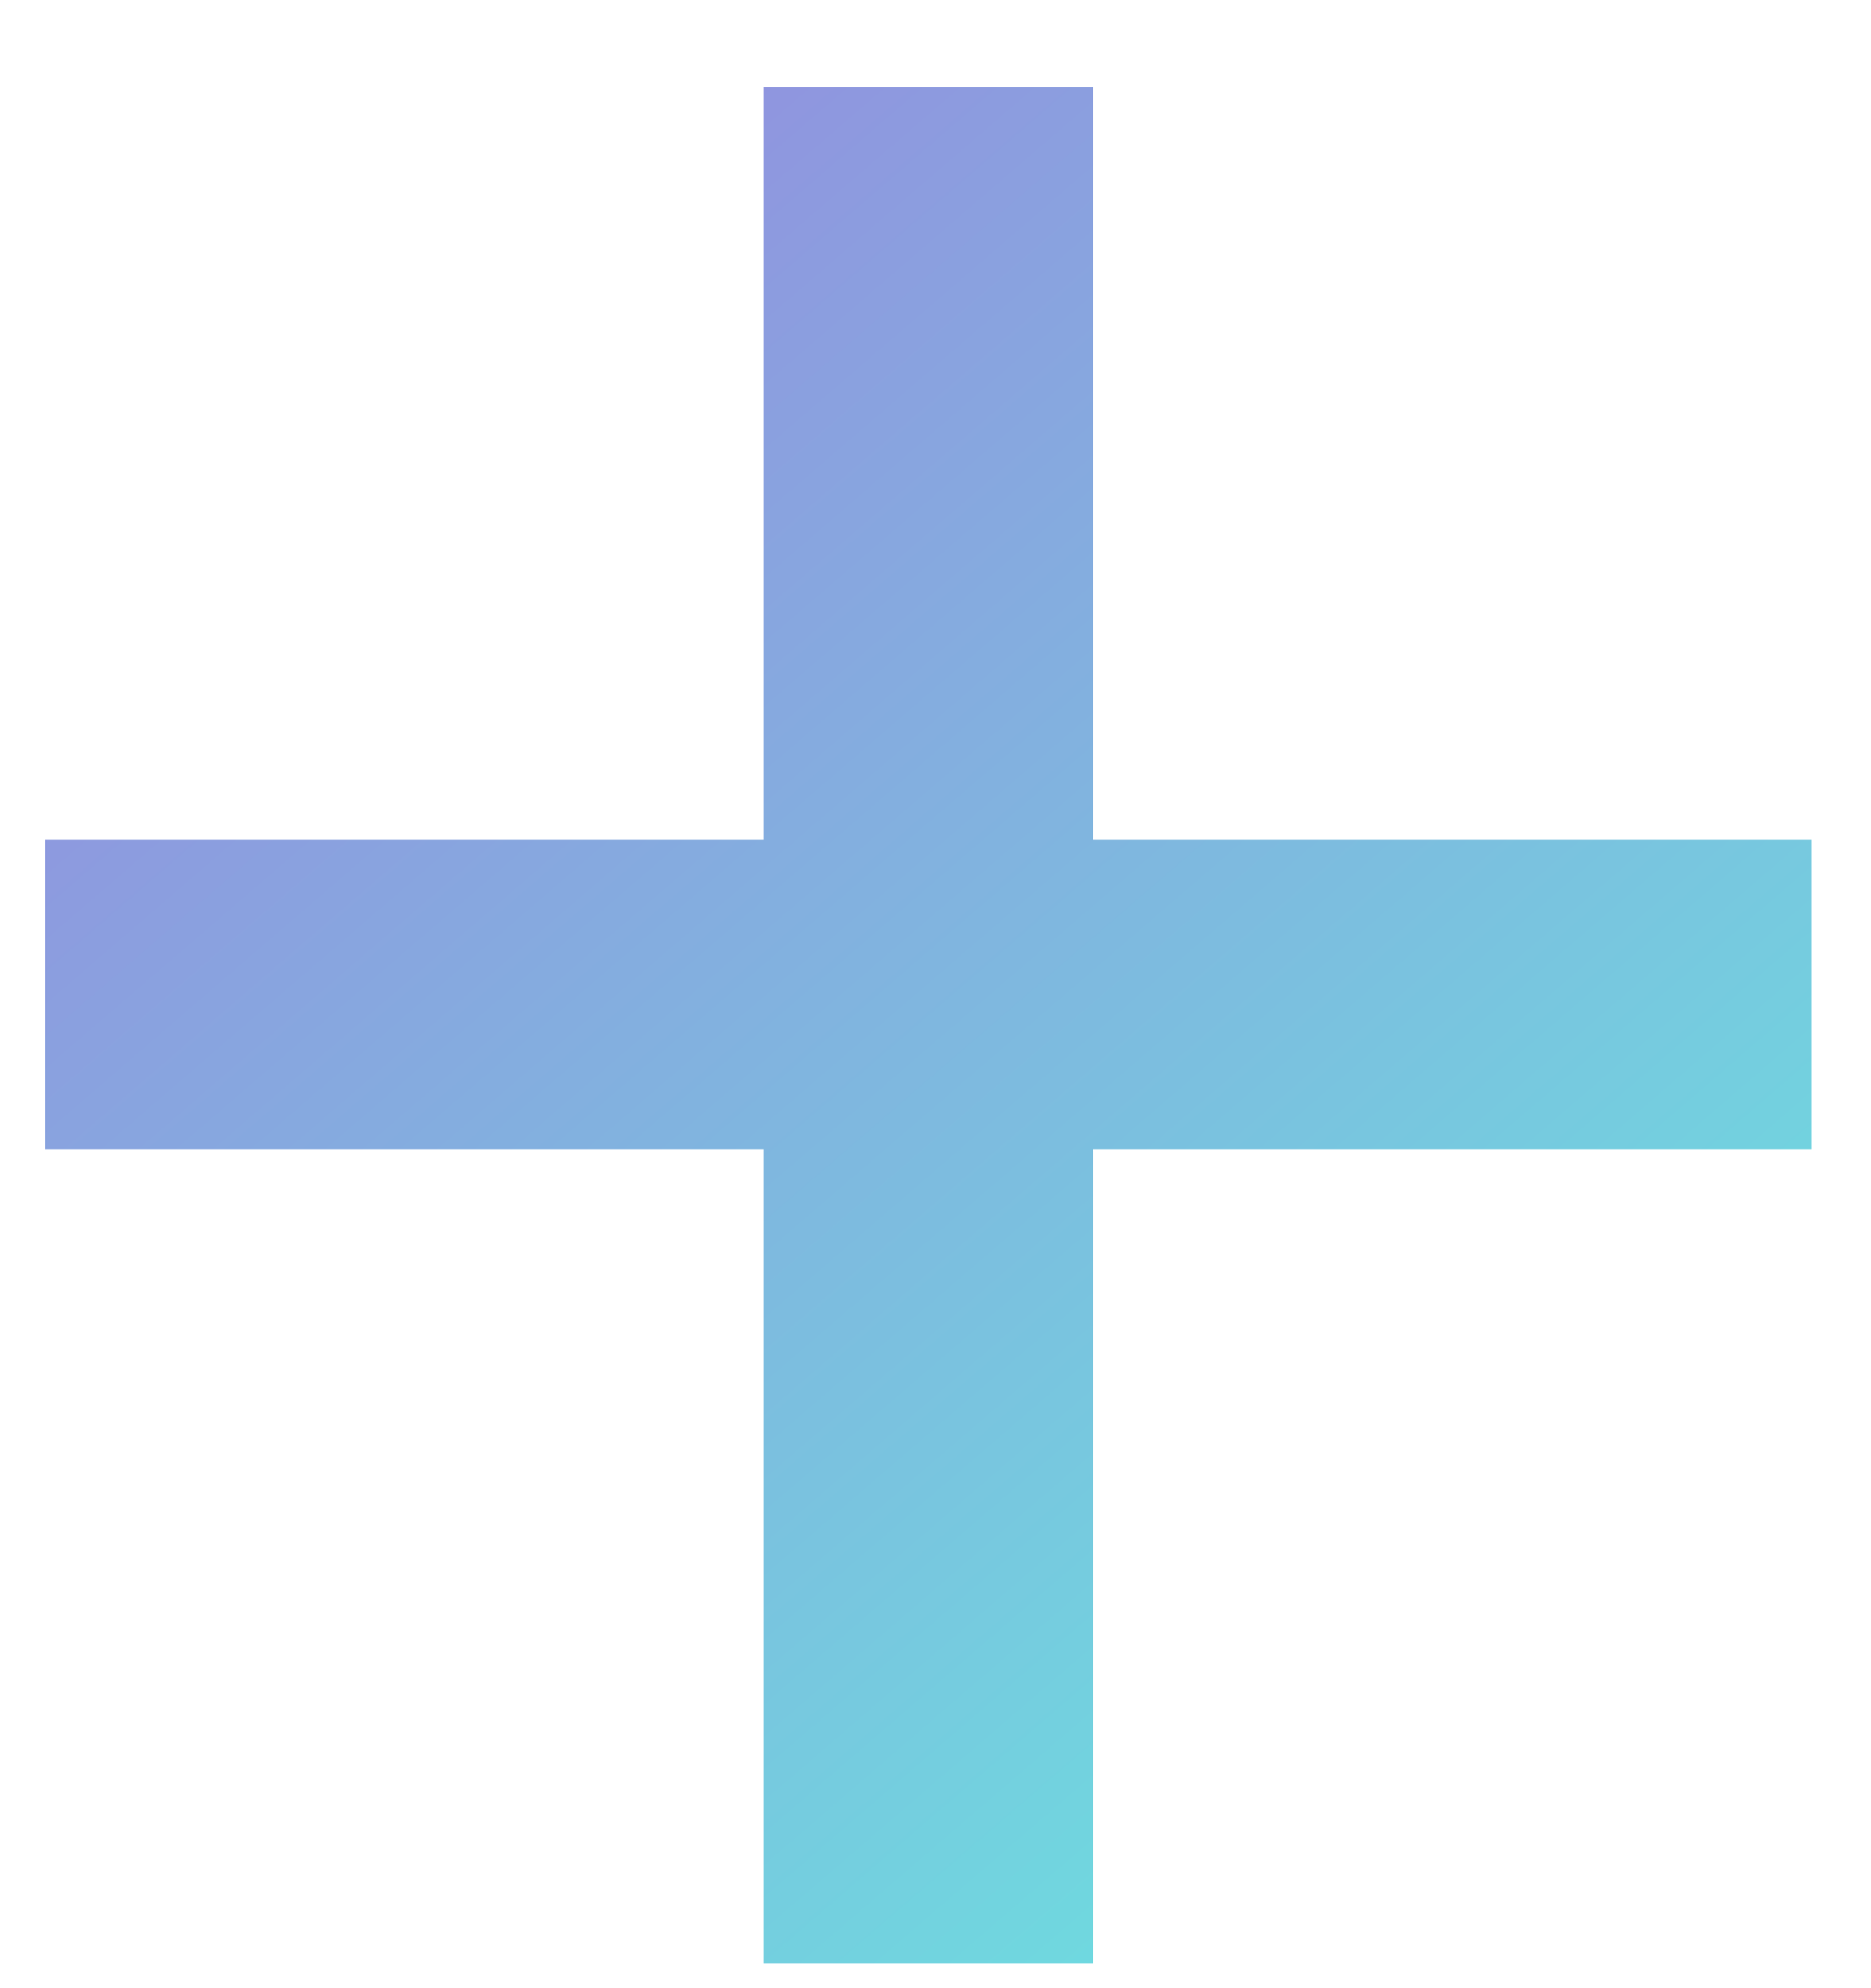 <svg width="16" height="17" viewBox="0 0 16 17" fill="none" xmlns="http://www.w3.org/2000/svg">
<path d="M9.347 7.178H15.493V9.827H9.347V16.79H6.532V9.827H0.386V7.178H6.532V0.745H9.347V7.178Z" fill="url(#paint0_linear)"/>
<defs>
<linearGradient id="paint0_linear" x1="-10.5" y1="-13.5" x2="17.5" y2="19" gradientUnits="userSpaceOnUse">
<stop stop-color="#C22CDD"/>
<stop offset="1" stop-color="#5FFAE0"/>
</linearGradient>
</defs>
</svg>

